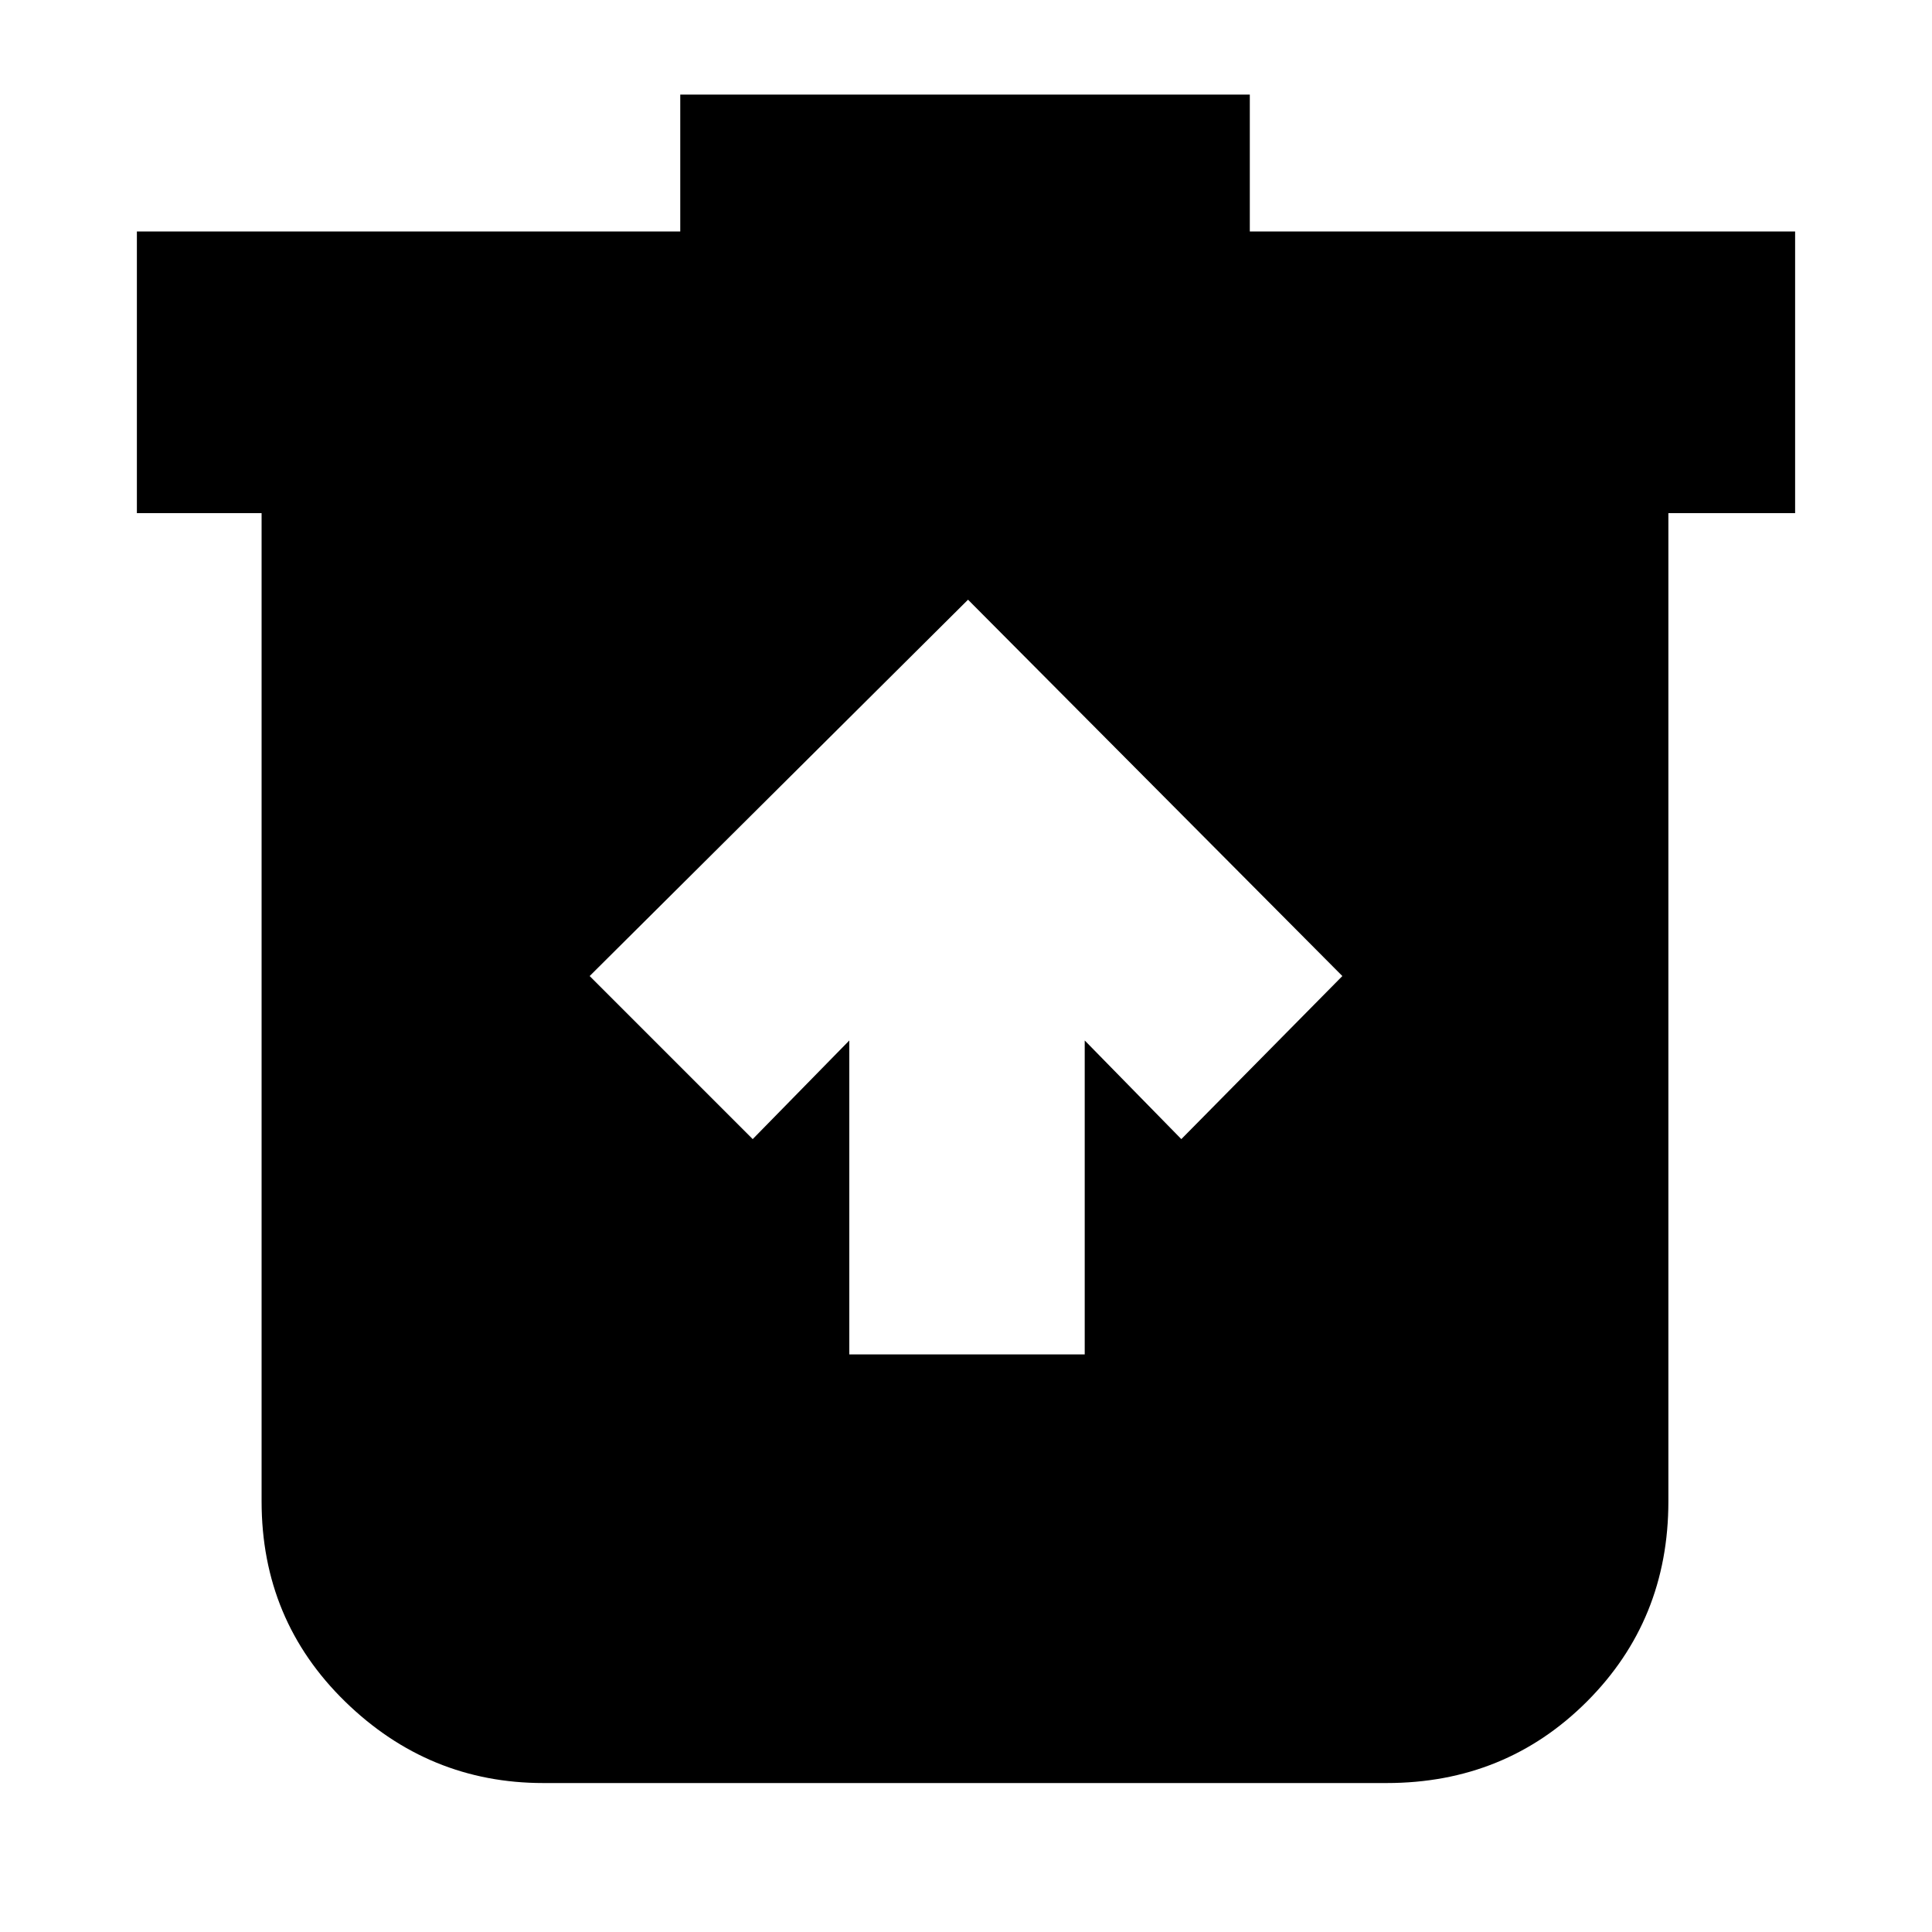 <svg xmlns="http://www.w3.org/2000/svg" height="20" width="20"><path d="M8.792 14.021h2.437v-3.25l1 1.021 1.667-1.688-3.875-3.896-3.917 3.896 1.688 1.688 1-1.021Zm-3.167 4.437q-1.187 0-2.052-.843-.865-.844-.865-2.073V5.312H1.417V2.396h5.625V.979h5.896v1.417h5.645v2.916h-1.312v10.23q0 1.229-.844 2.073-.844.843-2.073.843Z"/></svg>
